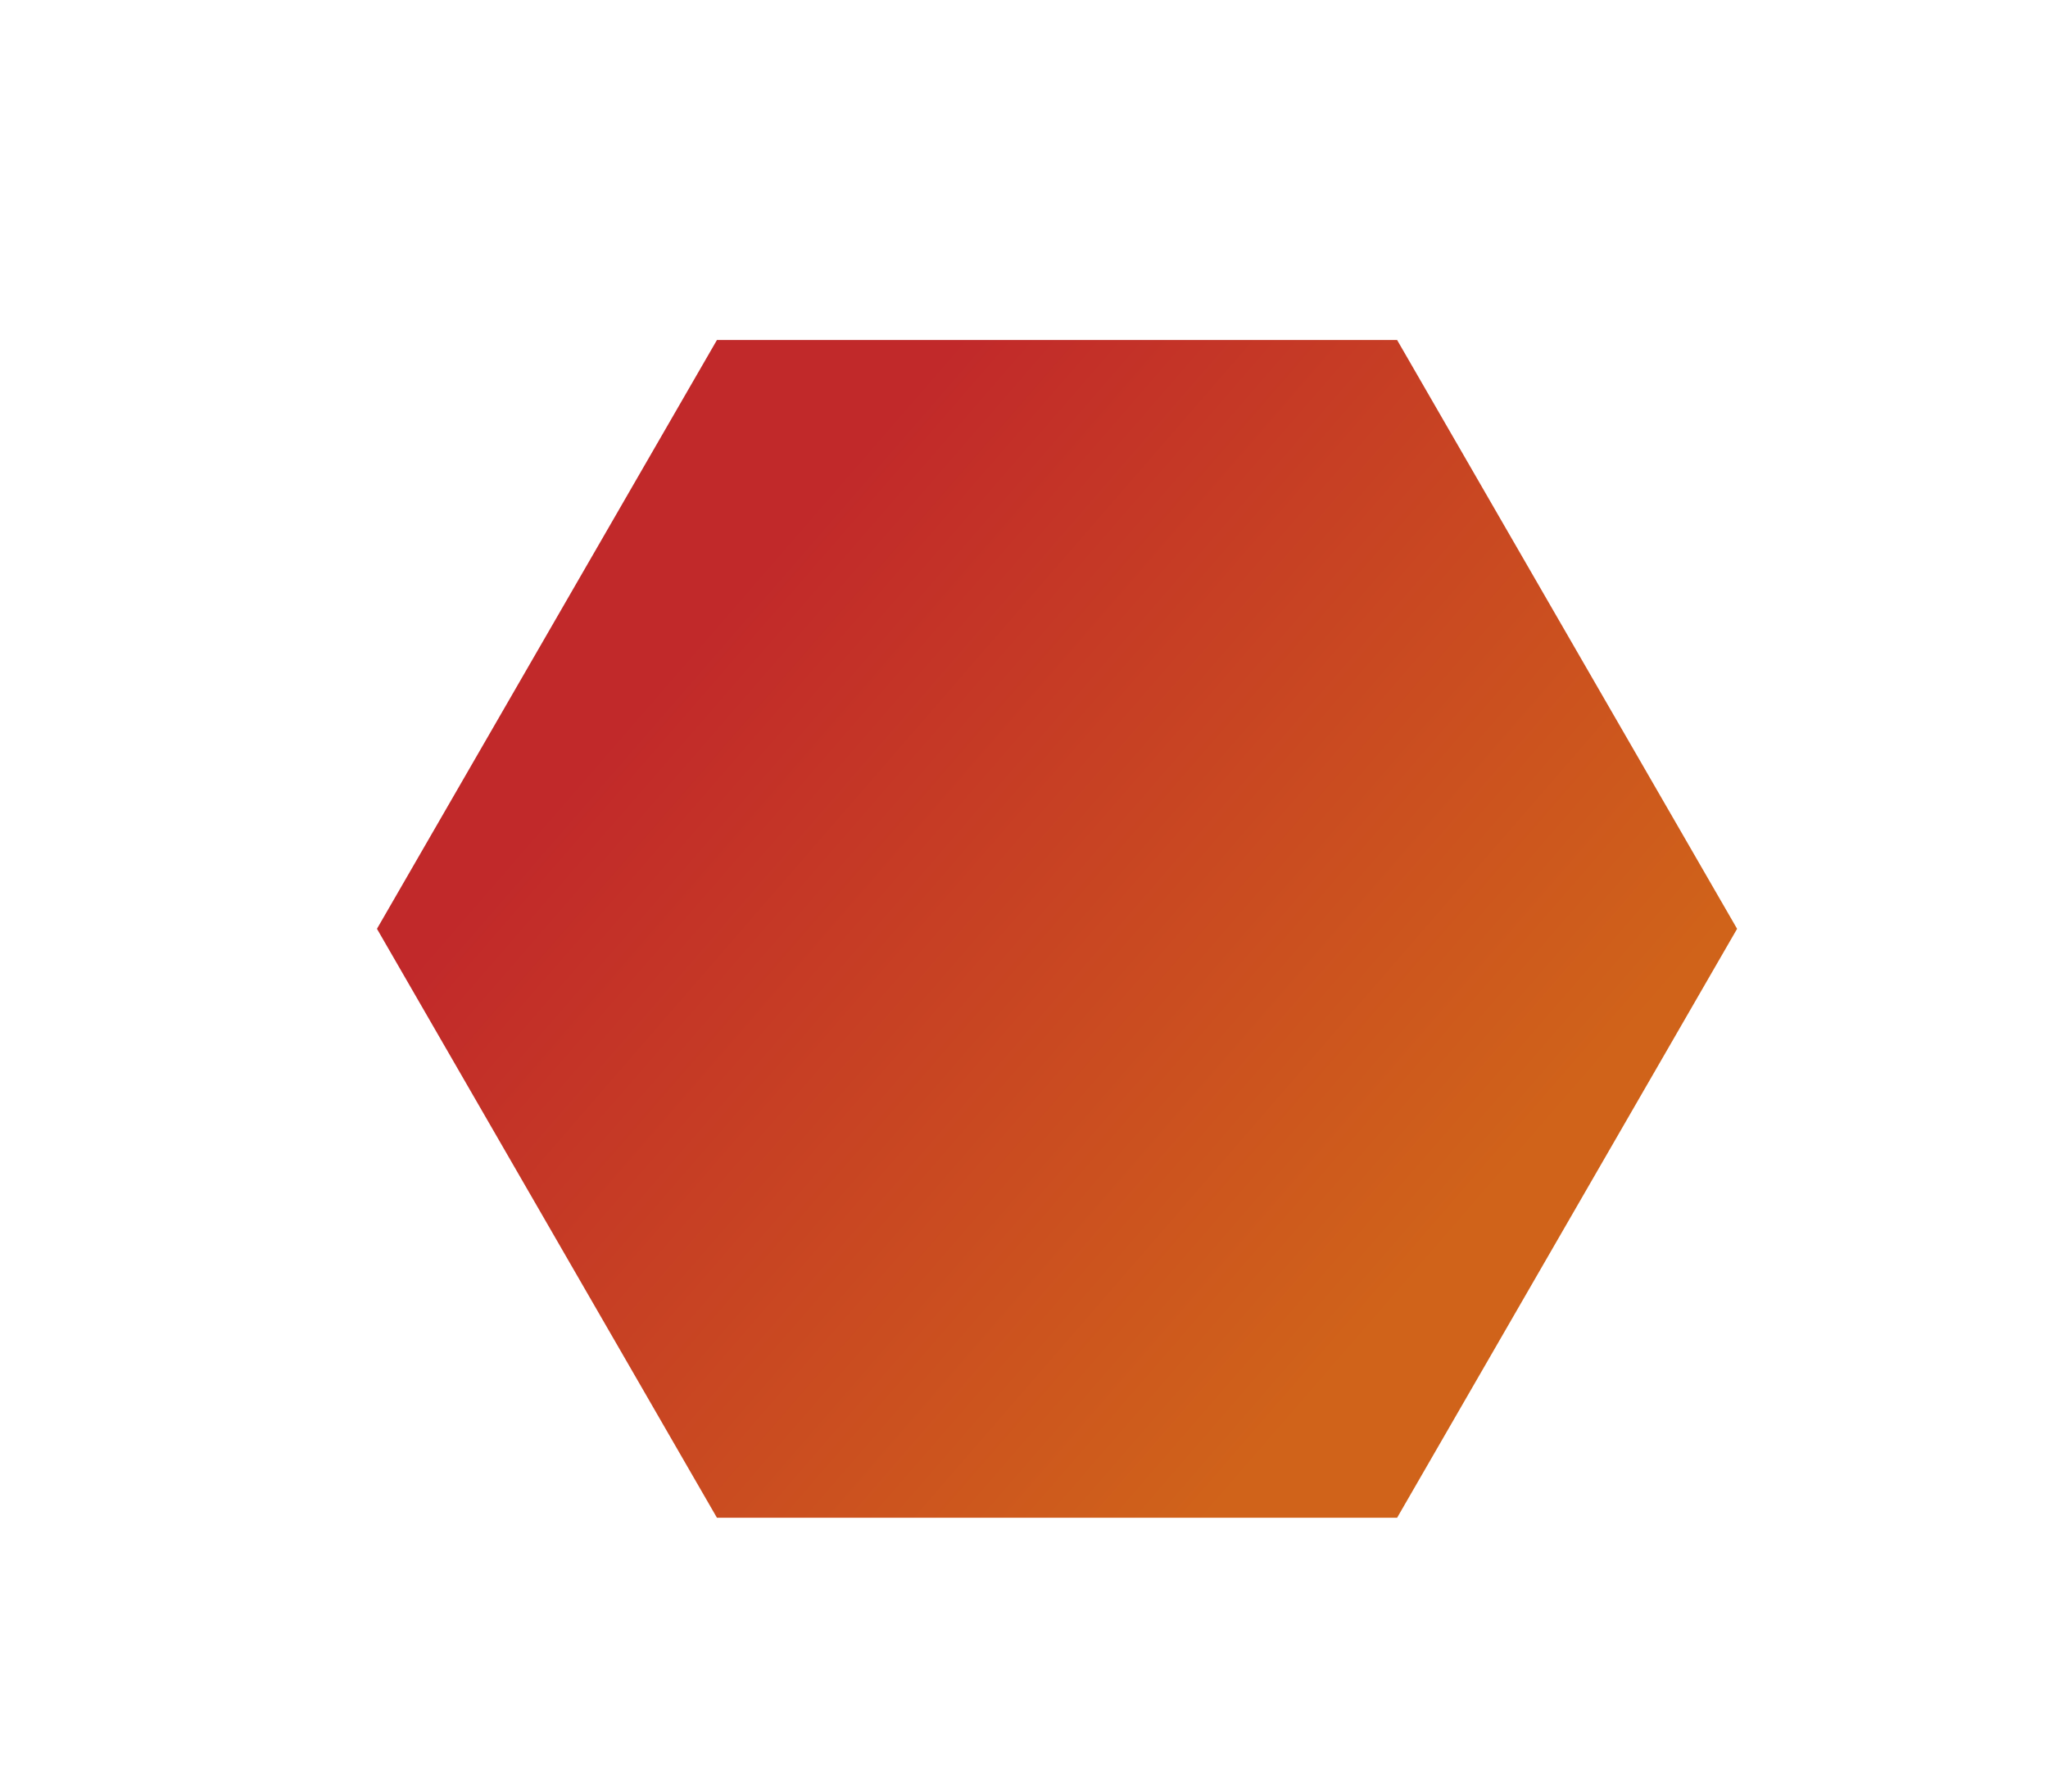 <svg width="16" height="14" viewBox="0 0 16 14" fill="none" xmlns="http://www.w3.org/2000/svg">
<g filter="url(#filter0_d_596_482)">
<path d="M4.601 1.657L9.915 1.657L12.571 6.258L9.915 10.86L4.601 10.86L1.945 6.258L4.601 1.657Z" fill="url(#paint0_linear_596_482)"/>
</g>
<defs>
<filter id="filter0_d_596_482" x="0.945" y="0.657" width="14.627" height="13.203" filterUnits="userSpaceOnUse" color-interpolation-filters="sRGB">
<feFlood flood-opacity="0" result="BackgroundImageFix"/>
<feColorMatrix in="SourceAlpha" type="matrix" values="0 0 0 0 0 0 0 0 0 0 0 0 0 0 0 0 0 0 127 0" result="hardAlpha"/>
<feOffset dx="1" dy="1"/>
<feGaussianBlur stdDeviation="1"/>
<feComposite in2="hardAlpha" operator="out"/>
<feColorMatrix type="matrix" values="0 0 0 0 0 0 0 0 0 0 0 0 0 0 0 0 0 0 0.25 0"/>
<feBlend mode="normal" in2="BackgroundImageFix" result="effect1_dropShadow_596_482"/>
<feBlend mode="normal" in="SourceGraphic" in2="effect1_dropShadow_596_482" result="shape"/>
</filter>
<linearGradient id="paint0_linear_596_482" x1="4.172" y1="4.31" x2="9.861" y2="9.241" gradientUnits="userSpaceOnUse">
<stop stop-color="#C1292A"/>
<stop offset="1" stop-color="#D0631A"/>
</linearGradient>
</defs>
</svg>
